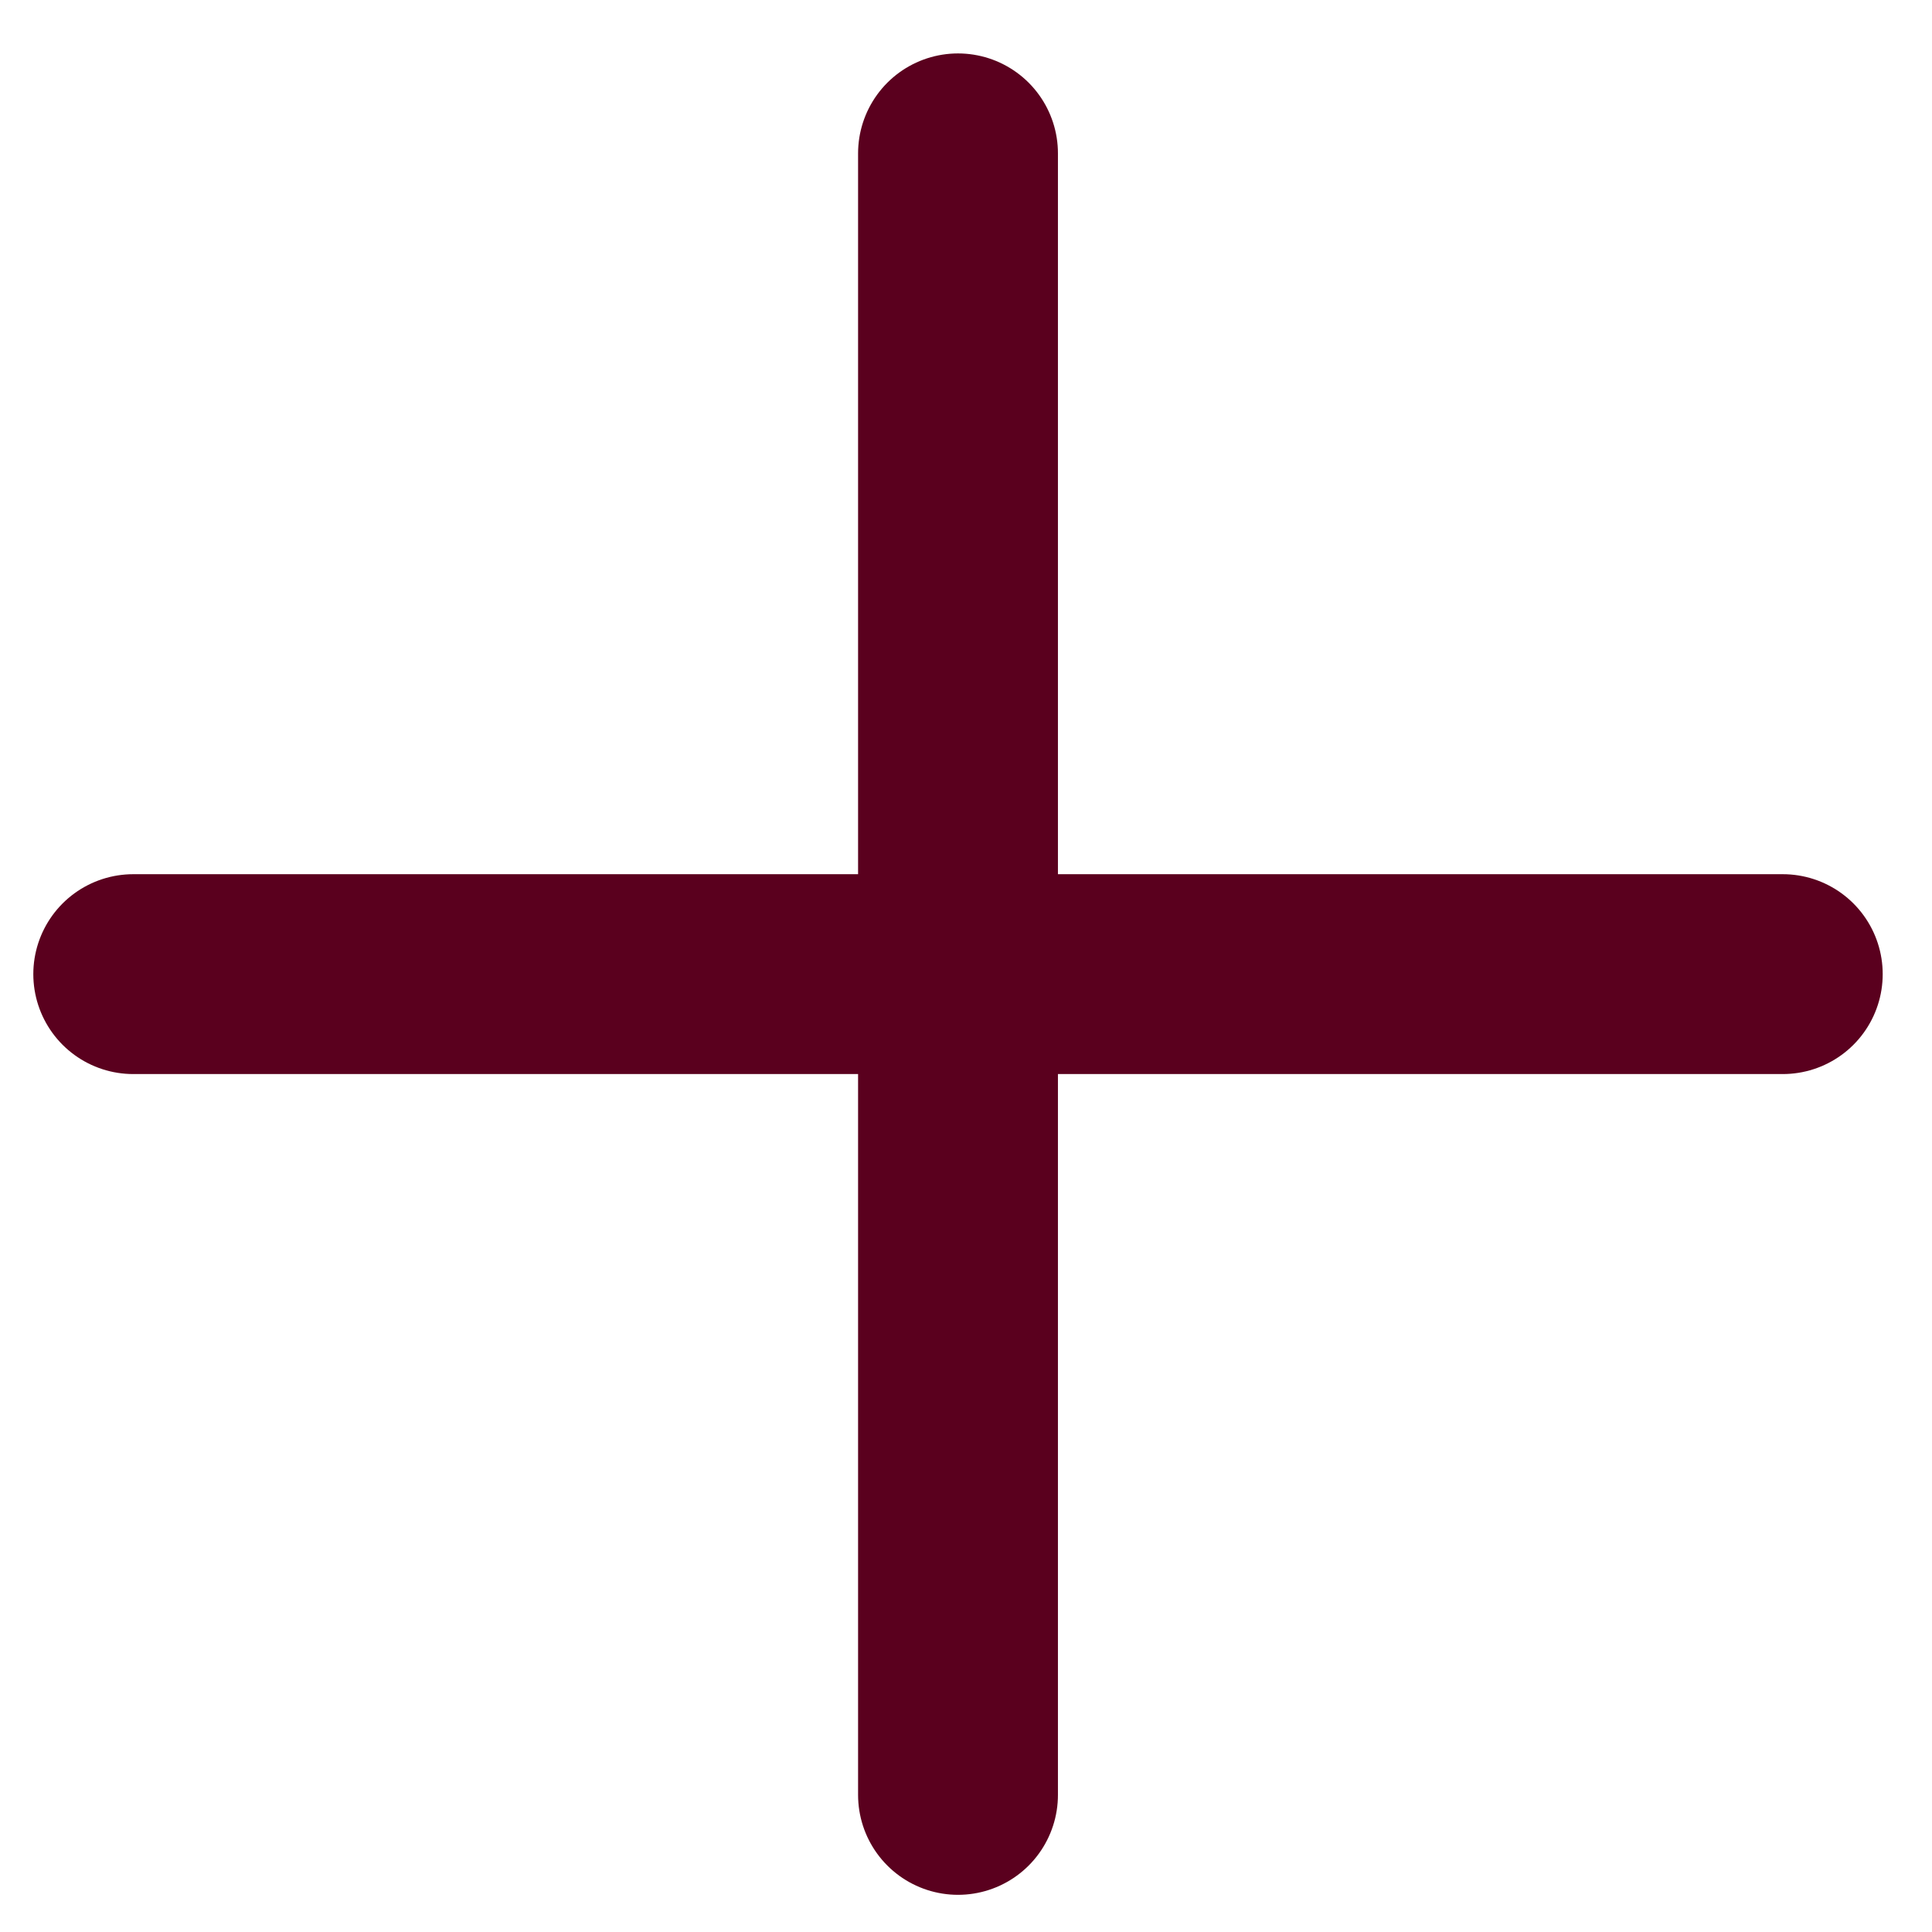 <svg width="29" height="29" viewBox="0 0 29 29" fill="none" xmlns="http://www.w3.org/2000/svg">
<path d="M2 14.622H26.76H2ZM14.38 2.302V26.942V2.302Z" fill="#FFE4B3"/>
<path d="M2 14.622H26.76M14.38 2.302V26.942" stroke="#5A001E" stroke-width="3" stroke-linecap="round" stroke-linejoin="round"/>
</svg>
